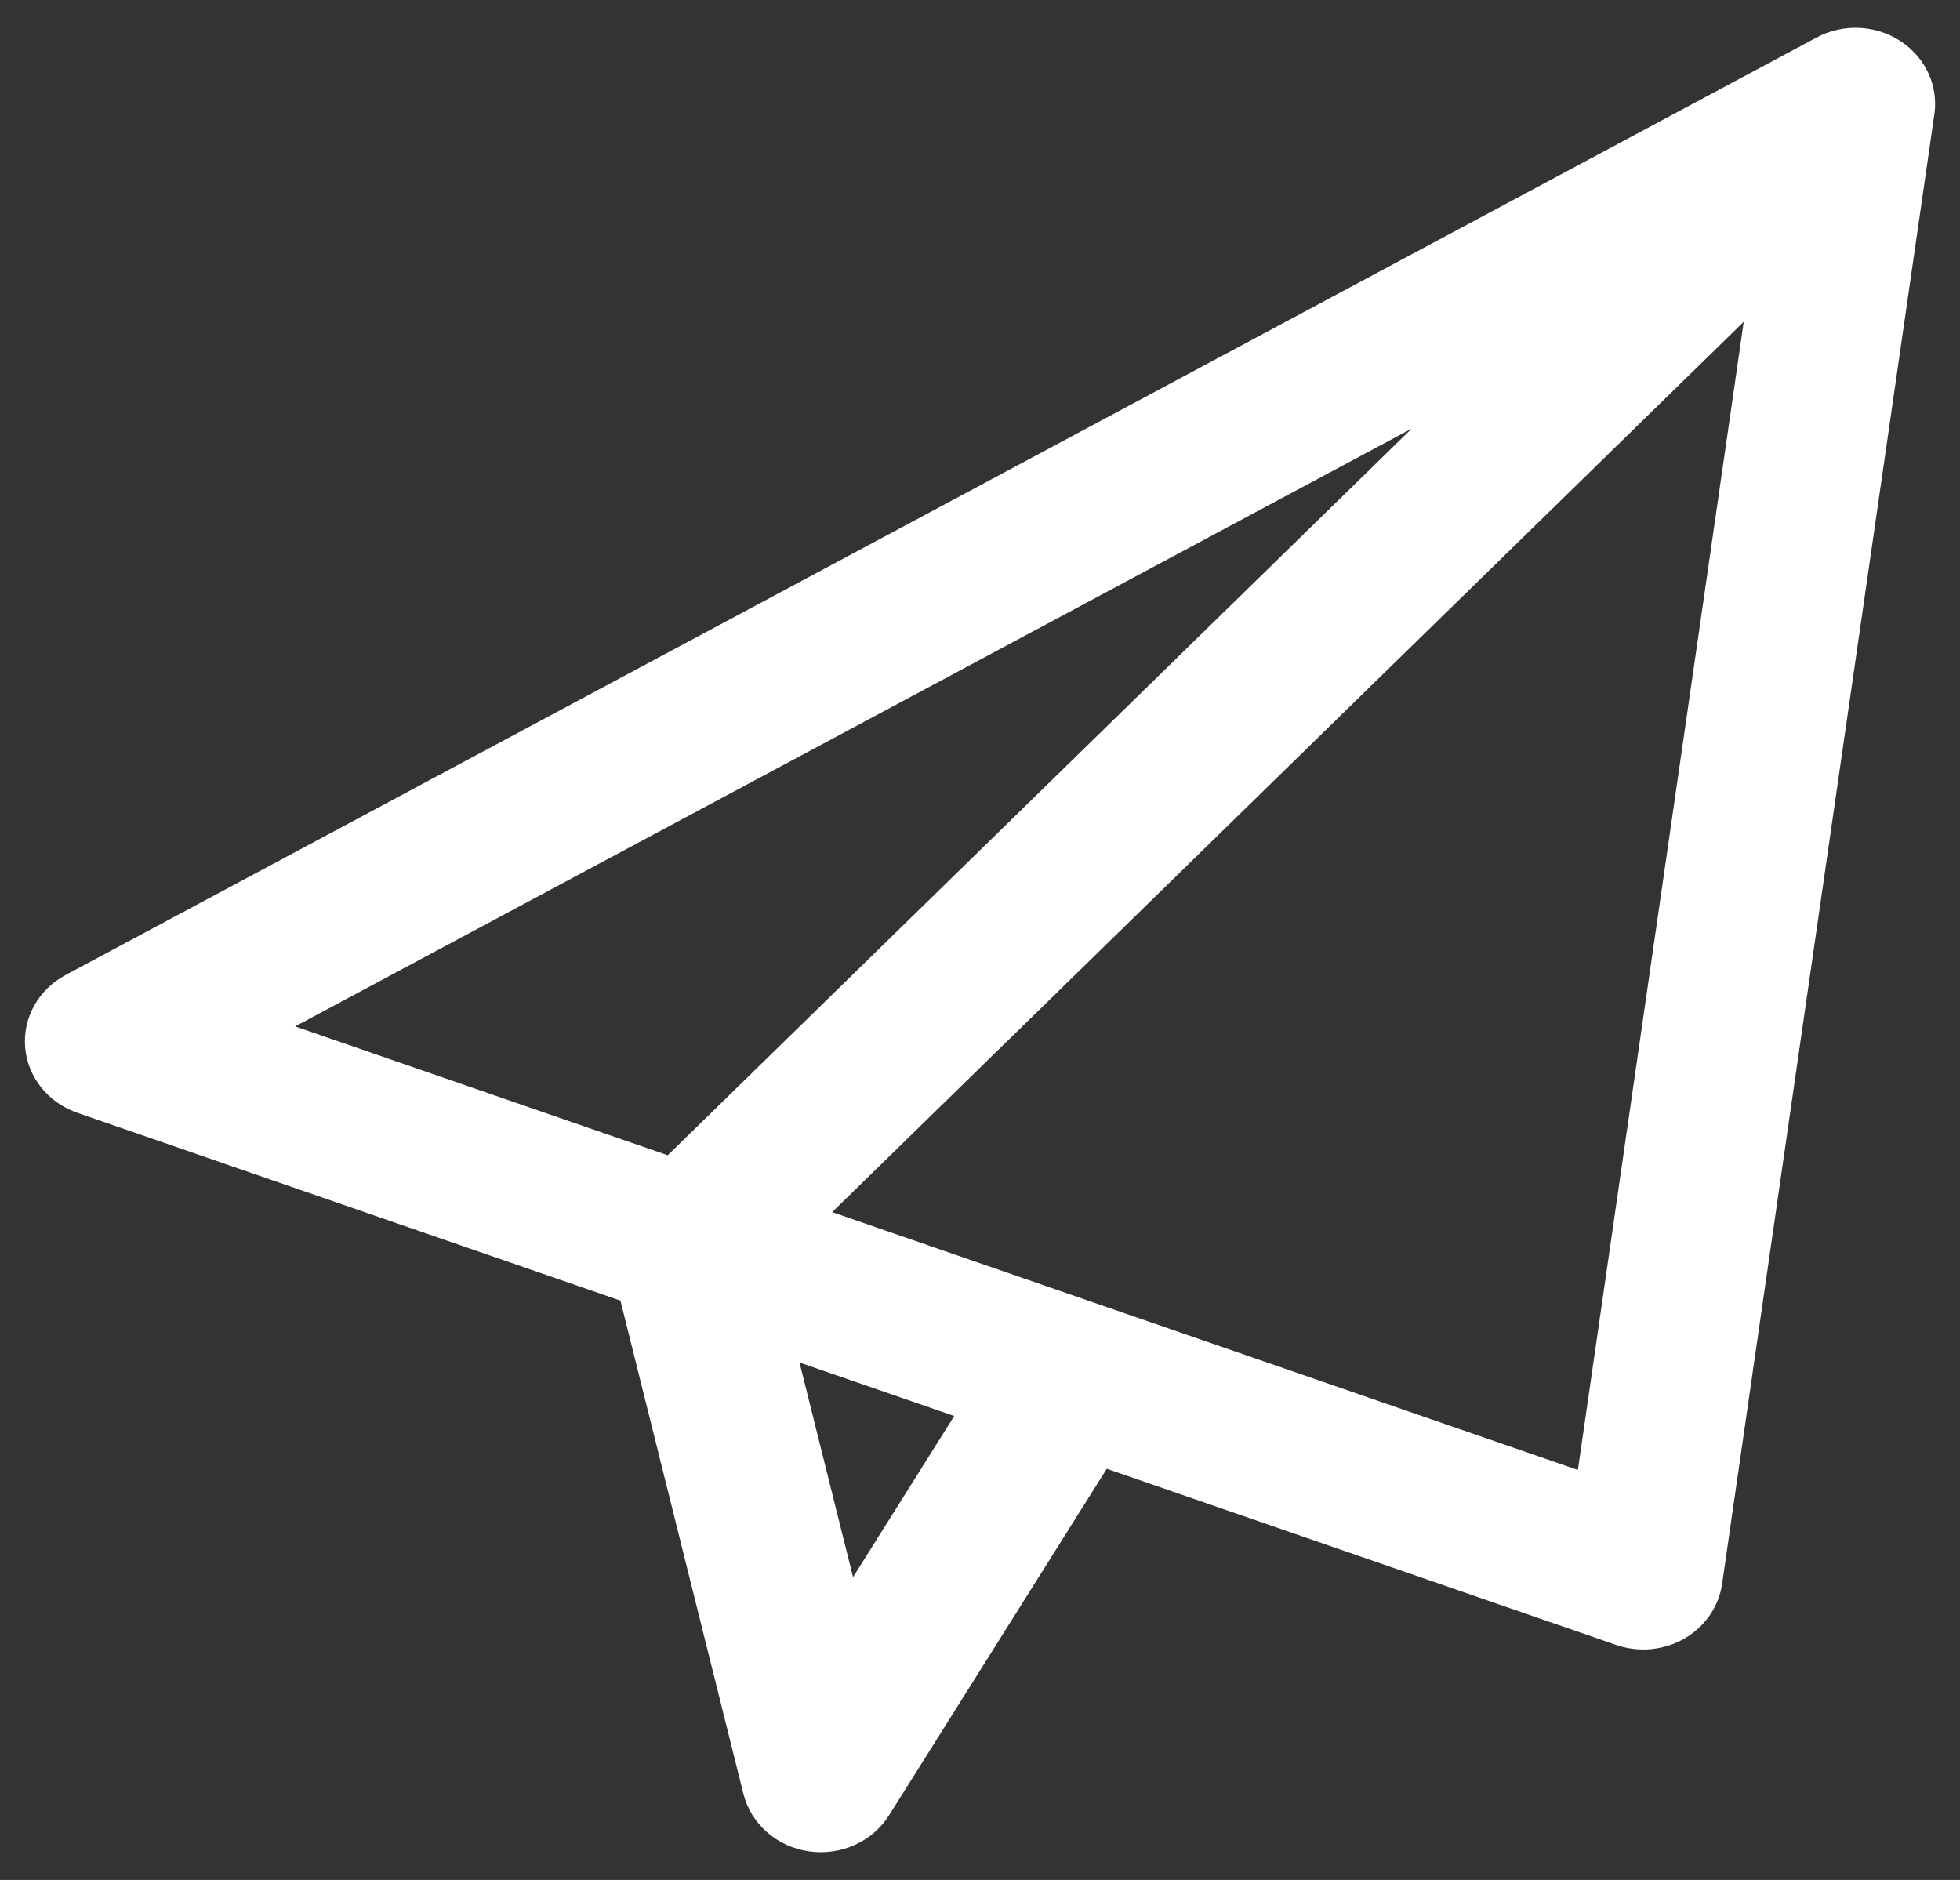 <svg width="49" height="47" viewBox="0 0 49 47" fill="none" xmlns="http://www.w3.org/2000/svg">
<rect x="0" y="0" width="49" height="47" fill="#333333" stroke="none"/>
<path fill-rule="evenodd" clip-rule="evenodd" d="M47.509 1.026C48.133 1.432 48.463 2.141 48.359 2.855L43.053 39.596C42.971 40.165 42.625 40.667 42.111 40.964C41.596 41.26 40.969 41.319 40.405 41.124L27.669 36.72L22.227 45.382C21.811 46.045 21.016 46.401 20.216 46.283C19.417 46.165 18.772 45.596 18.585 44.845L15.511 32.516L1.935 27.821C1.203 27.568 0.692 26.93 0.629 26.189C0.565 25.448 0.96 24.74 1.639 24.376L45.415 0.938C46.074 0.585 46.885 0.619 47.509 1.026ZM19.988 34.064L21.326 39.429L23.856 35.401L19.988 34.064ZM20.804 30.304L43.593 8.045L39.447 36.75L20.804 30.304ZM35.293 10.715L16.693 28.882L7.378 25.661L35.293 10.715Z" fill="white"/>
</svg>
